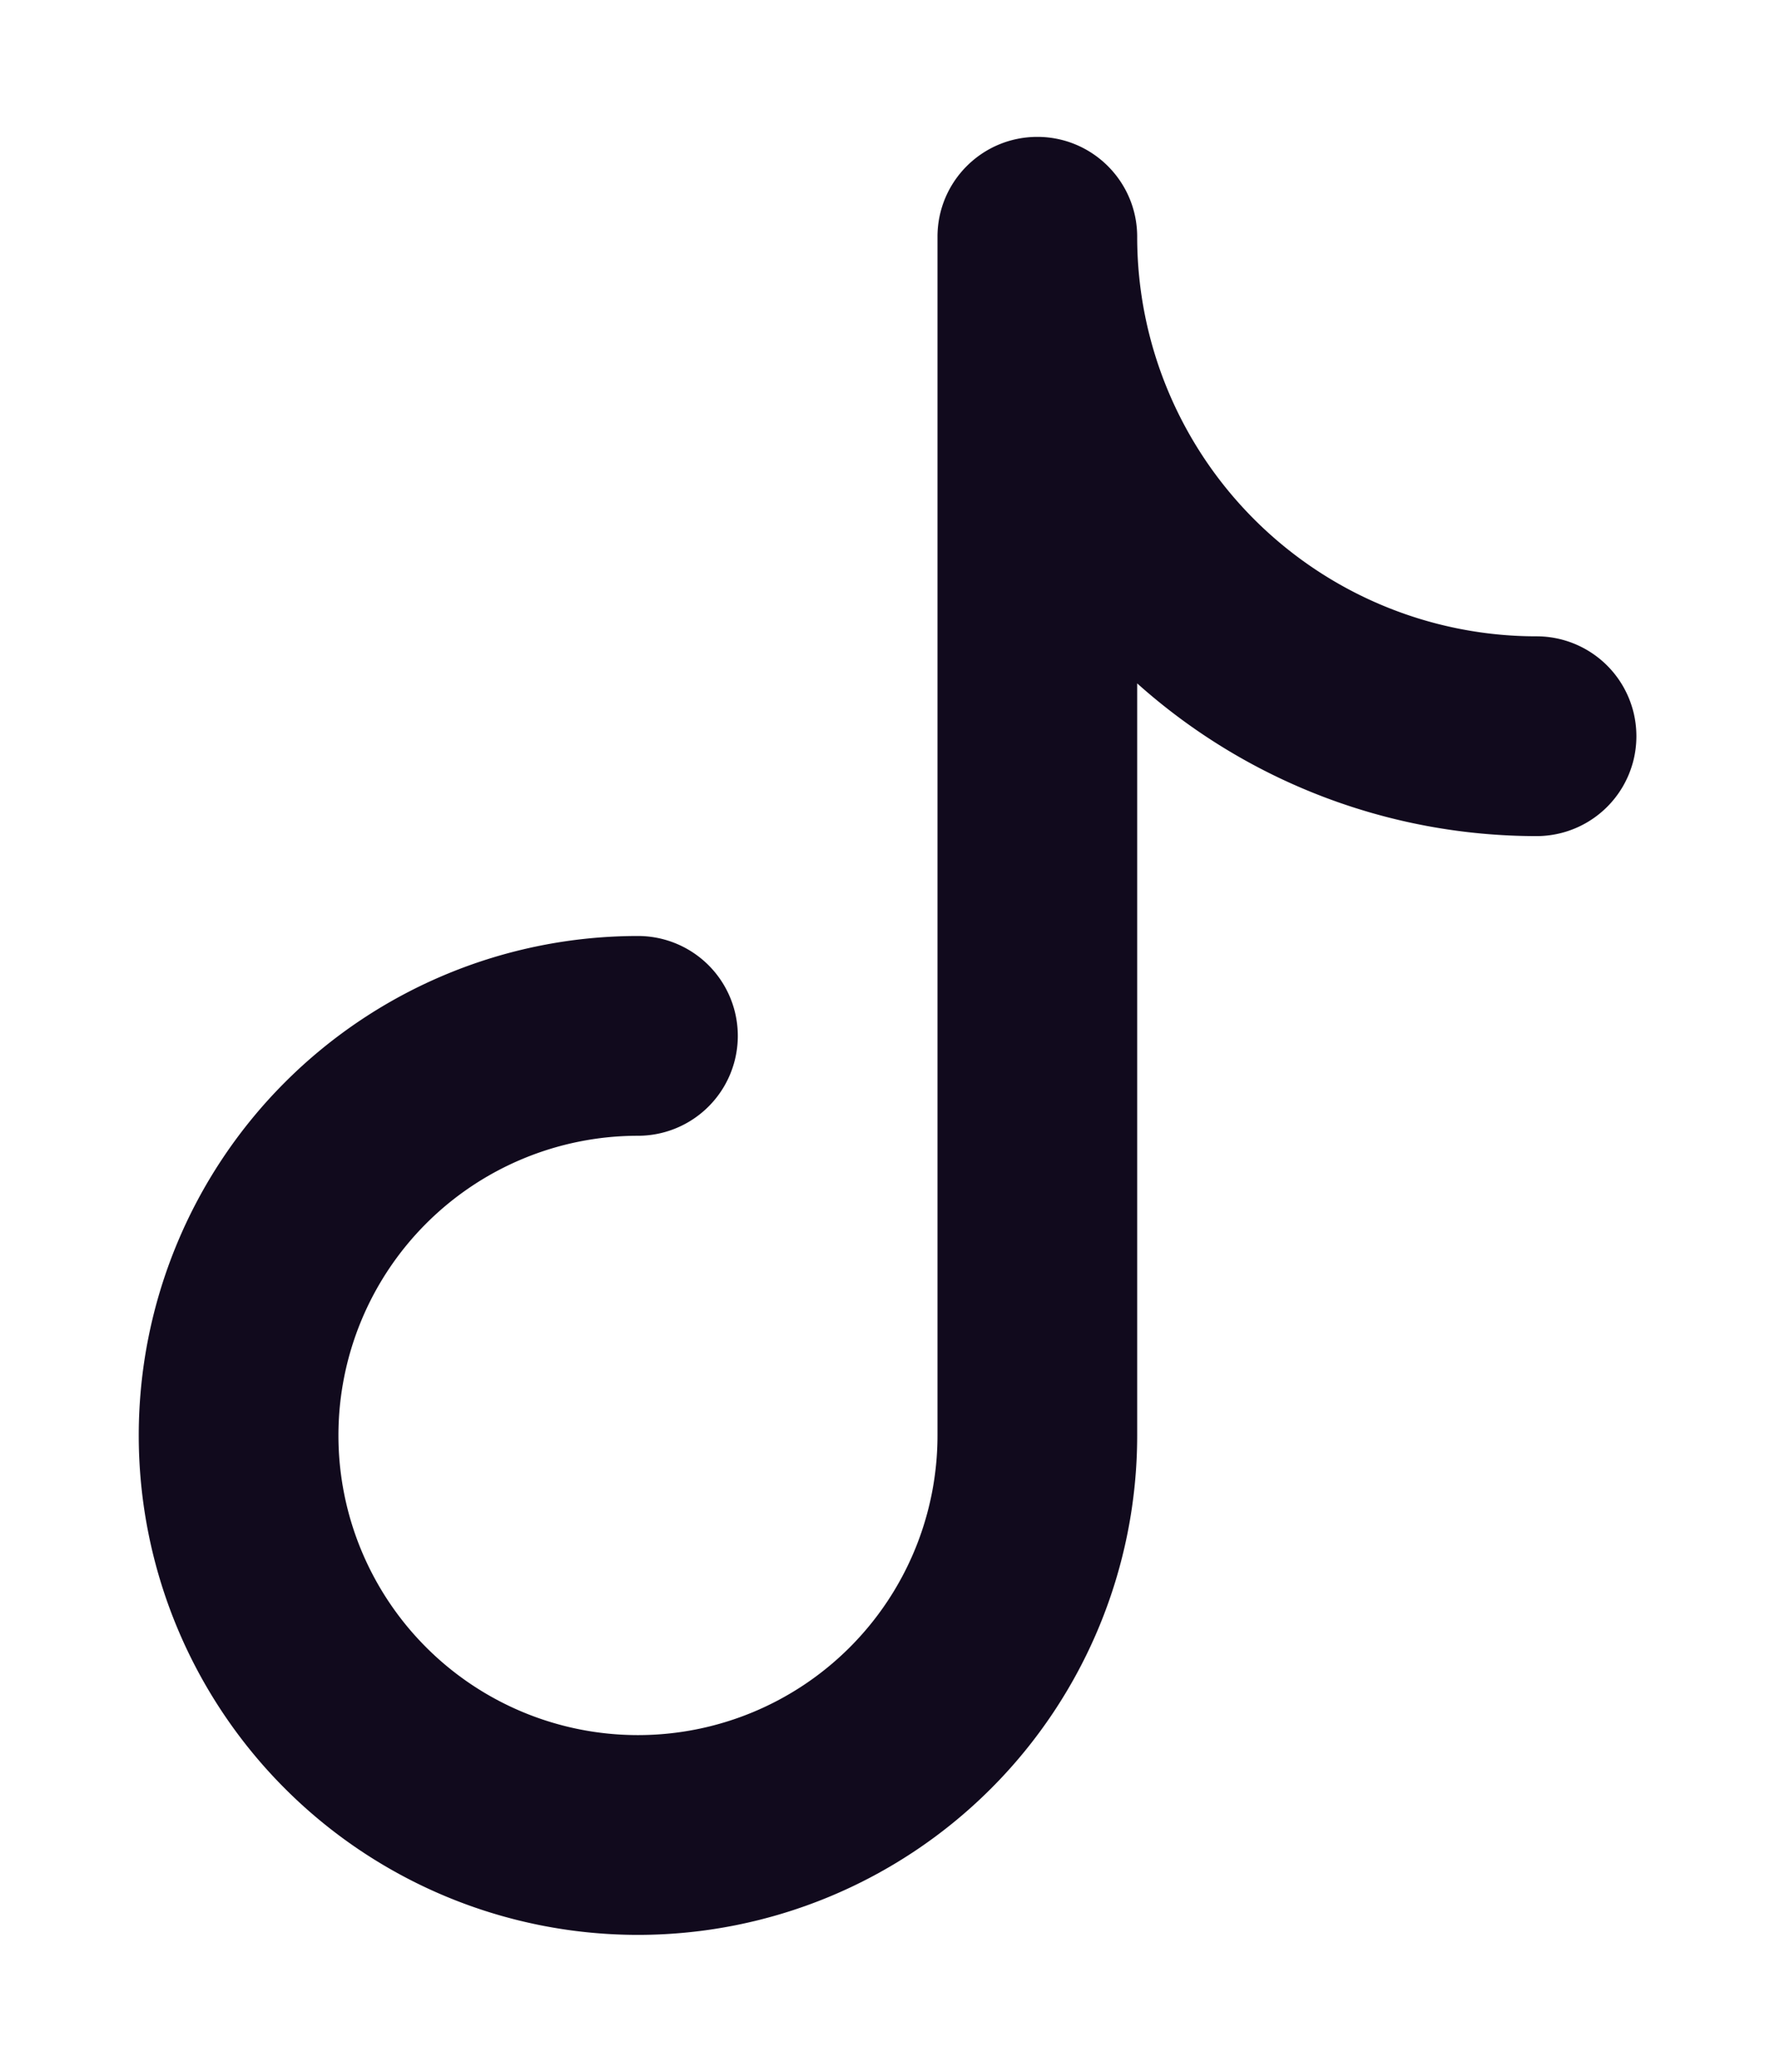 <svg width="12" height="14" fill="none" xmlns="http://www.w3.org/2000/svg"><path fill-rule="evenodd" clip-rule="evenodd" d="M7.013.925c.372 0 .675.302.675.675a2.7 2.7 0 0 0 2.7 2.7.675.675 0 1 1 0 1.35 4.05 4.05 0 0 1-2.7-1.032V9.7a3.375 3.375 0 1 1-3.375-3.375.675.675 0 1 1 0 1.35A2.025 2.025 0 1 0 6.338 9.7V1.6c0-.373.302-.675.675-.675Z" fill="#110A1D"/></svg>